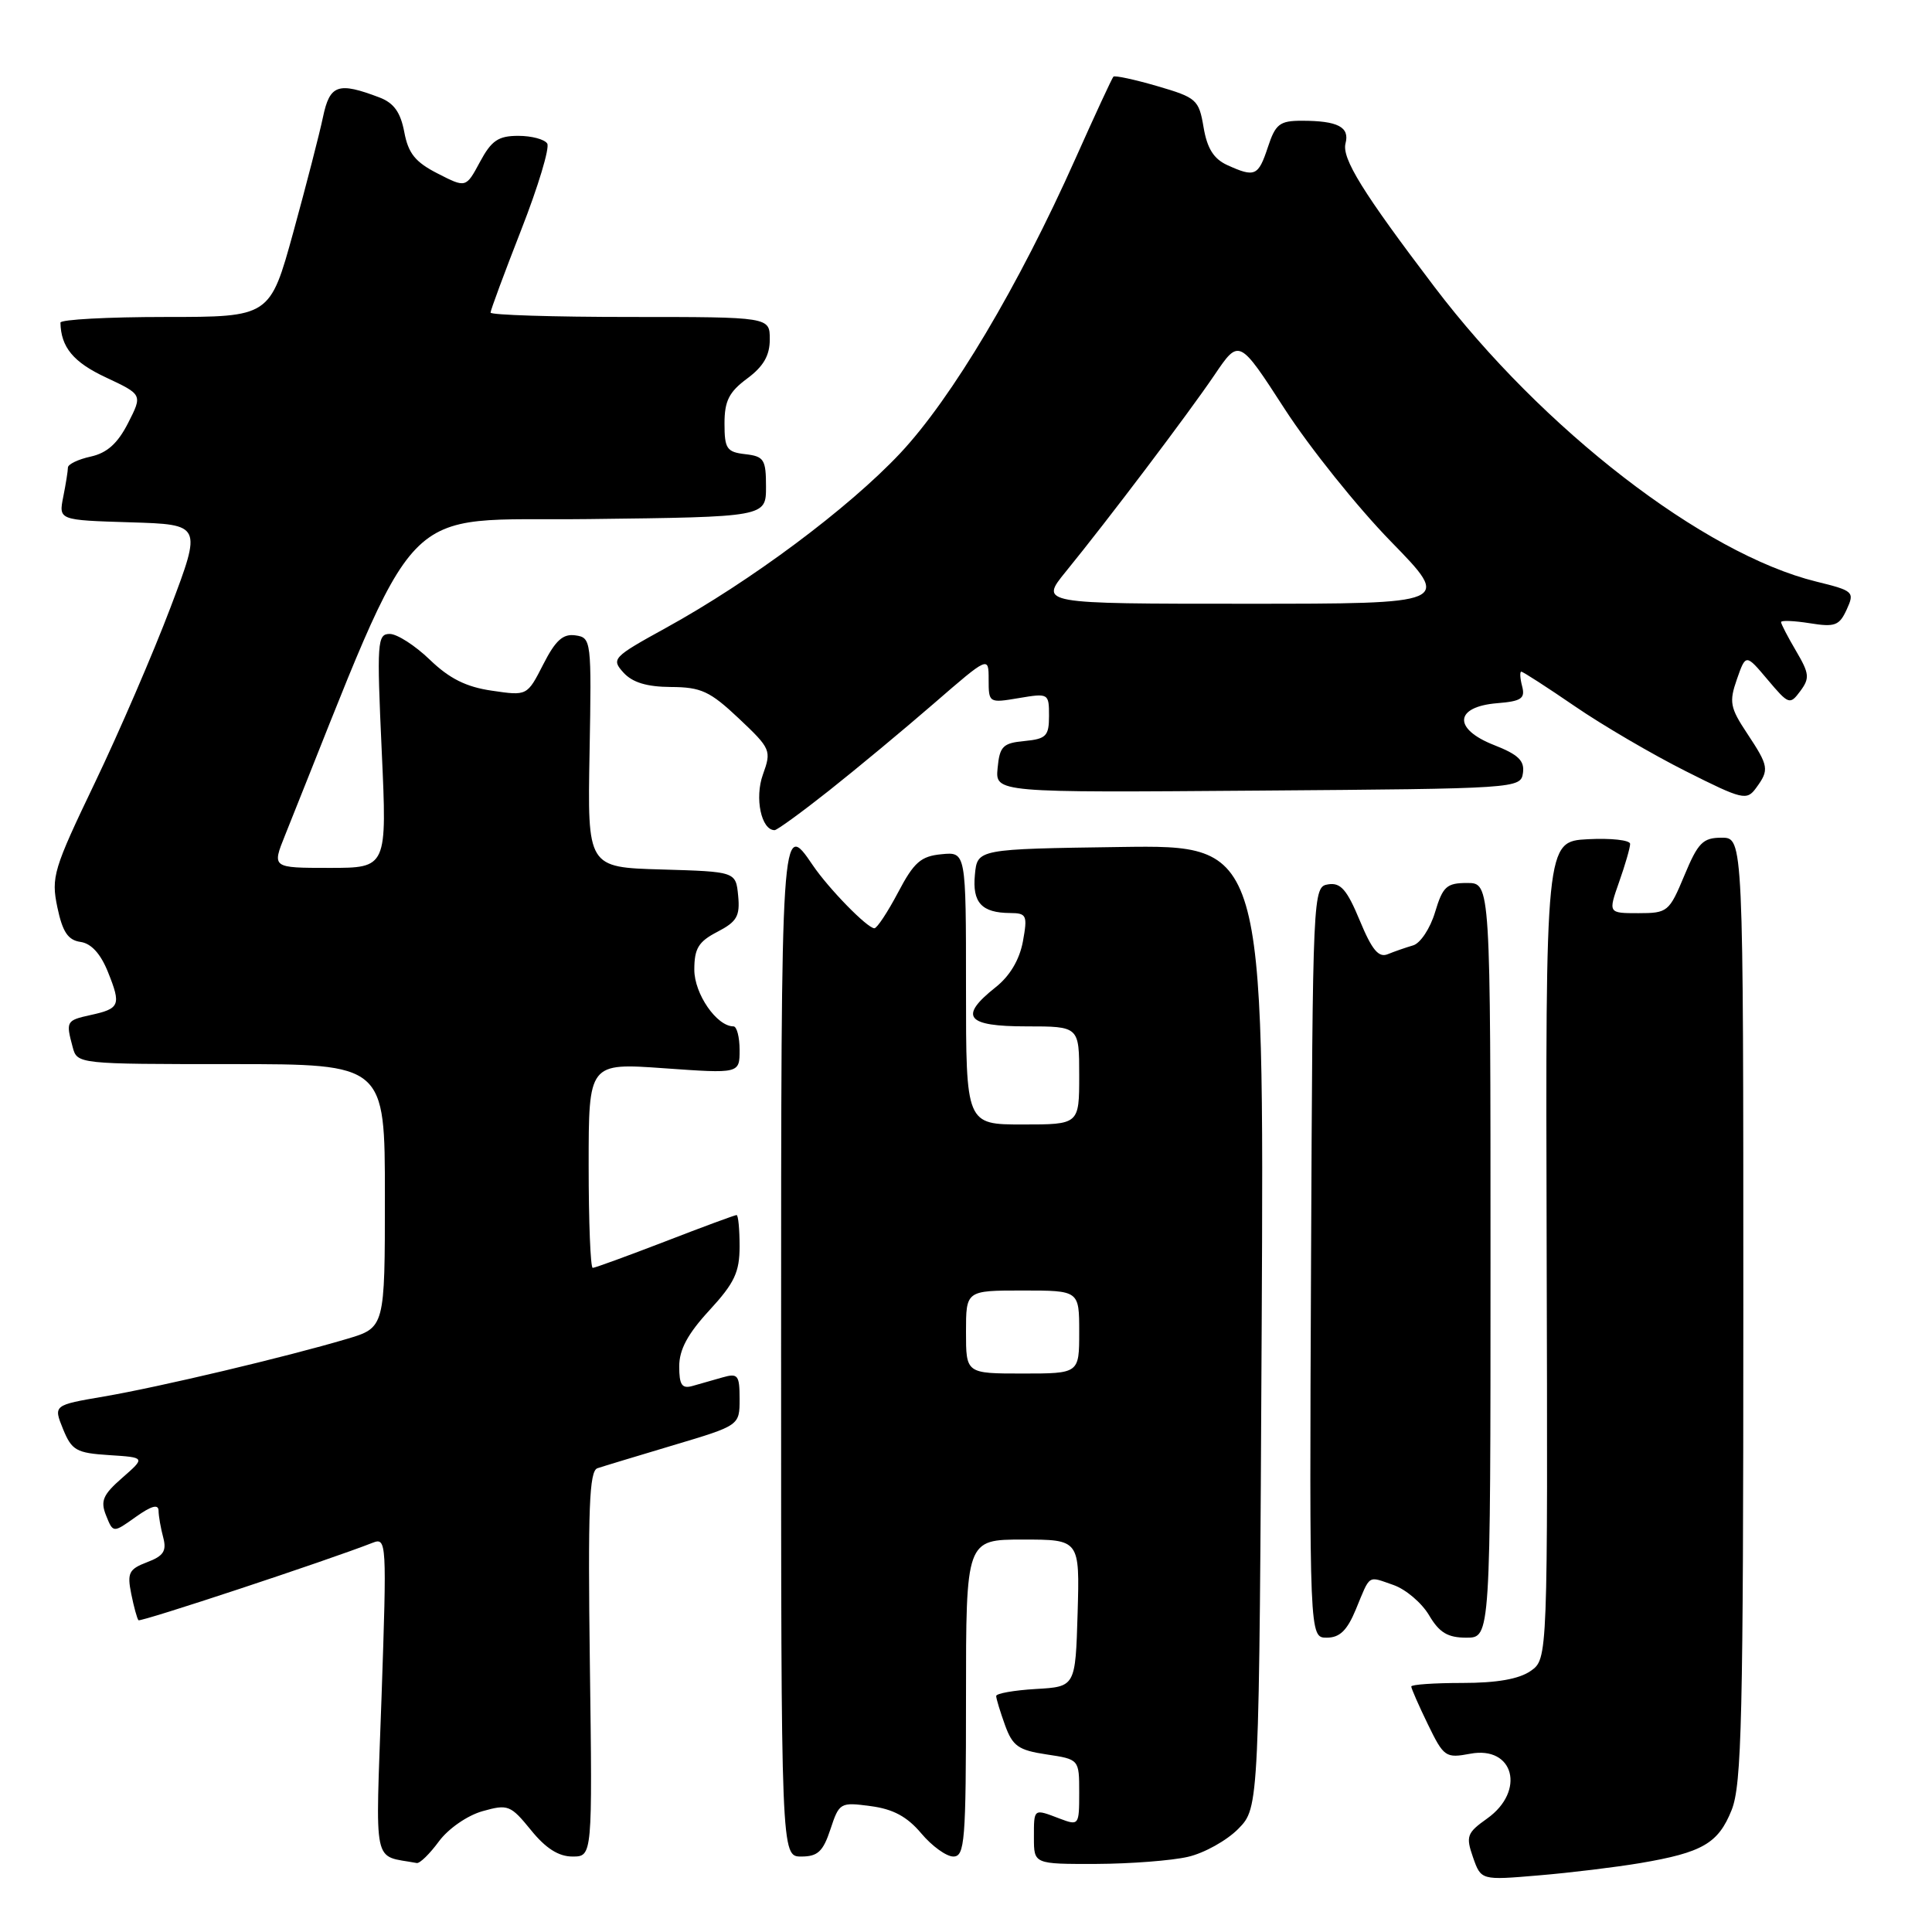 <?xml version="1.0" encoding="UTF-8" standalone="no"?>
<!DOCTYPE svg PUBLIC "-//W3C//DTD SVG 1.1//EN" "http://www.w3.org/Graphics/SVG/1.1/DTD/svg11.dtd" >
<svg xmlns="http://www.w3.org/2000/svg" xmlns:xlink="http://www.w3.org/1999/xlink" version="1.1" viewBox="0 0 256 256">
 <g >
 <path fill="currentColor"
d=" M 217.33 246.87 C 225.59 245.47 227.68 244.26 229.45 239.84 C 230.79 236.48 231.00 227.65 231.00 173.48 C 231.00 111.00 231.00 111.00 228.13 111.00 C 225.64 111.00 225.00 111.65 223.19 116.00 C 221.18 120.82 220.97 121.00 217.10 121.00 C 213.09 121.00 213.09 121.00 214.54 116.87 C 215.34 114.61 216.00 112.33 216.00 111.82 C 216.00 111.32 213.48 111.04 210.40 111.20 C 204.79 111.50 204.79 111.50 204.94 165.66 C 205.09 219.82 205.09 219.82 202.82 221.41 C 201.29 222.48 198.35 223.00 193.78 223.00 C 190.05 223.00 187.00 223.21 187.00 223.47 C 187.00 223.73 187.99 225.99 189.20 228.48 C 191.31 232.82 191.55 232.99 194.81 232.38 C 200.60 231.29 202.18 237.31 197.06 240.96 C 194.37 242.87 194.21 243.31 195.18 246.10 C 196.25 249.15 196.25 249.15 203.87 248.50 C 208.07 248.15 214.12 247.41 217.33 246.87 Z  M 58.16 243.99 C 59.41 242.30 61.94 240.55 63.94 239.99 C 67.31 239.04 67.65 239.18 70.35 242.49 C 72.30 244.91 74.02 246.00 75.85 246.00 C 78.50 246.00 78.50 246.00 78.16 220.50 C 77.89 199.87 78.08 194.92 79.16 194.55 C 79.90 194.30 84.44 192.93 89.25 191.49 C 98.00 188.88 98.00 188.88 98.00 185.37 C 98.00 182.21 97.78 181.93 95.75 182.51 C 94.51 182.87 92.71 183.38 91.75 183.65 C 90.36 184.04 90.00 183.51 90.00 181.05 C 90.00 178.83 91.13 176.73 94.00 173.62 C 97.32 170.01 98.00 168.58 98.00 165.14 C 98.00 162.86 97.82 161.00 97.60 161.00 C 97.38 161.00 93.12 162.57 88.14 164.50 C 83.15 166.42 78.83 168.00 78.54 168.00 C 78.24 168.00 78.00 161.89 78.00 154.42 C 78.00 140.84 78.00 140.84 88.00 141.55 C 98.00 142.26 98.00 142.26 98.00 139.13 C 98.00 137.41 97.63 136.00 97.19 136.00 C 94.97 136.00 92.00 131.69 92.00 128.49 C 92.00 125.67 92.55 124.77 95.06 123.47 C 97.64 122.13 98.07 121.39 97.81 118.69 C 97.50 115.50 97.50 115.50 87.67 115.21 C 77.84 114.93 77.84 114.93 78.12 99.71 C 78.39 84.82 78.35 84.49 76.25 84.19 C 74.60 83.95 73.61 84.84 71.98 88.04 C 69.85 92.21 69.85 92.21 65.18 91.52 C 61.77 91.03 59.54 89.91 56.96 87.42 C 55.01 85.54 52.62 84.00 51.64 84.00 C 49.99 84.00 49.92 85.06 50.58 99.50 C 51.29 115.00 51.29 115.00 43.66 115.00 C 36.03 115.00 36.03 115.00 37.77 110.68 C 56.08 65.08 52.24 69.09 78.00 68.78 C 101.50 68.50 101.50 68.50 101.50 64.50 C 101.50 60.88 101.24 60.47 98.75 60.18 C 96.30 59.90 96.00 59.46 96.00 56.12 C 96.00 53.12 96.60 51.94 99.00 50.16 C 101.16 48.56 102.00 47.11 102.00 44.97 C 102.00 42.00 102.00 42.00 83.50 42.00 C 73.33 42.00 65.00 41.74 65.00 41.42 C 65.00 41.11 66.83 36.17 69.07 30.44 C 71.31 24.72 72.86 19.58 72.51 19.02 C 72.16 18.46 70.44 18.00 68.67 18.00 C 66.03 18.00 65.12 18.62 63.60 21.45 C 61.74 24.91 61.74 24.91 57.99 22.99 C 55.03 21.48 54.10 20.33 53.57 17.50 C 53.07 14.87 52.19 13.64 50.27 12.91 C 44.80 10.83 43.70 11.21 42.80 15.50 C 42.34 17.70 40.57 24.56 38.87 30.75 C 35.77 42.00 35.77 42.00 21.89 42.00 C 14.25 42.00 8.01 42.34 8.01 42.75 C 8.07 46.00 9.72 48.00 14.03 50.01 C 18.89 52.29 18.89 52.29 16.97 56.06 C 15.59 58.76 14.19 60.02 12.02 60.50 C 10.36 60.86 9.00 61.52 9.00 61.95 C 9.00 62.39 8.72 64.14 8.38 65.84 C 7.77 68.92 7.77 68.92 17.26 69.21 C 26.75 69.50 26.75 69.50 22.59 80.50 C 20.30 86.55 15.79 97.00 12.57 103.72 C 7.08 115.17 6.76 116.21 7.60 120.22 C 8.29 123.50 9.01 124.57 10.67 124.81 C 12.09 125.01 13.34 126.38 14.31 128.81 C 16.07 133.19 15.89 133.65 11.99 134.50 C 8.78 135.21 8.71 135.33 9.63 138.75 C 10.23 140.99 10.32 141.00 30.62 141.00 C 51.00 141.00 51.00 141.00 51.00 158.46 C 51.00 175.92 51.00 175.92 45.94 177.42 C 37.93 179.80 21.11 183.79 13.79 185.04 C 7.07 186.19 7.07 186.19 8.35 189.35 C 9.51 192.19 10.11 192.53 14.46 192.81 C 19.28 193.12 19.28 193.12 16.21 195.81 C 13.63 198.06 13.28 198.88 14.06 200.82 C 14.99 203.14 14.99 203.14 17.99 201.00 C 20.07 199.52 21.00 199.27 21.01 200.18 C 21.02 200.91 21.30 202.50 21.63 203.73 C 22.10 205.51 21.67 206.18 19.49 207.00 C 17.08 207.92 16.83 208.42 17.39 211.20 C 17.74 212.93 18.17 214.50 18.35 214.69 C 18.63 214.96 43.40 206.77 49.39 204.42 C 51.23 203.70 51.26 204.33 50.56 224.76 C 49.75 247.93 49.29 245.74 55.22 246.86 C 55.62 246.94 56.94 245.65 58.16 243.99 Z  M 157.41 246.04 C 159.56 245.55 162.57 243.87 164.09 242.32 C 166.85 239.50 166.85 239.50 167.18 175.73 C 167.50 111.96 167.50 111.96 148.50 112.23 C 129.50 112.50 129.50 112.50 129.18 115.90 C 128.82 119.60 130.07 120.96 133.86 120.98 C 136.04 121.00 136.17 121.28 135.54 124.75 C 135.09 127.17 133.81 129.33 131.92 130.82 C 127.01 134.72 128.01 136.00 136.00 136.00 C 143.00 136.00 143.00 136.00 143.00 142.50 C 143.00 149.00 143.00 149.00 135.50 149.00 C 128.00 149.00 128.00 149.00 128.00 130.94 C 128.00 112.87 128.00 112.87 124.75 113.19 C 122.02 113.45 121.10 114.25 119.00 118.25 C 117.62 120.86 116.21 123.00 115.86 123.00 C 114.93 123.00 109.81 117.76 107.70 114.65 C 103.52 108.48 103.50 108.75 103.50 179.00 C 103.50 246.00 103.50 246.00 106.17 246.00 C 108.36 246.00 109.06 245.34 110.04 242.38 C 111.20 238.86 111.34 238.78 115.37 239.32 C 118.35 239.71 120.21 240.72 122.07 242.93 C 123.49 244.62 125.40 246.00 126.32 246.00 C 127.84 246.00 128.00 243.99 128.00 225.00 C 128.00 204.00 128.00 204.00 135.54 204.00 C 143.07 204.00 143.07 204.00 142.79 213.75 C 142.50 223.50 142.50 223.50 137.25 223.80 C 134.36 223.97 132.00 224.39 132.00 224.73 C 132.00 225.08 132.53 226.81 133.17 228.59 C 134.18 231.37 134.94 231.91 138.67 232.47 C 143.00 233.12 143.00 233.12 143.00 237.54 C 143.00 241.86 142.95 241.93 140.43 240.98 C 136.92 239.64 137.00 239.58 137.00 243.50 C 137.00 247.00 137.00 247.00 145.25 246.98 C 149.79 246.96 155.26 246.54 157.41 246.04 Z  M 179.66 213.25 C 181.61 208.53 181.17 208.82 184.64 210.02 C 186.27 210.59 188.39 212.39 189.36 214.03 C 190.72 216.34 191.83 217.00 194.31 217.00 C 197.50 217.00 197.50 217.00 197.50 167.00 C 197.50 117.00 197.50 117.00 194.41 117.00 C 191.68 117.00 191.18 117.46 190.15 120.88 C 189.51 123.02 188.20 125.00 187.24 125.27 C 186.28 125.55 184.78 126.07 183.90 126.43 C 182.68 126.94 181.80 125.89 180.18 121.98 C 178.48 117.88 177.64 116.92 176.00 117.18 C 173.96 117.50 173.94 117.93 173.72 167.25 C 173.50 217.00 173.50 217.00 175.80 217.00 C 177.52 217.00 178.50 216.05 179.66 213.25 Z  M 109.86 104.75 C 113.51 101.86 119.76 96.67 123.75 93.21 C 131.00 86.93 131.00 86.93 131.00 90.05 C 131.00 93.14 131.04 93.17 135.00 92.50 C 138.93 91.84 139.00 91.87 139.00 94.85 C 139.00 97.53 138.63 97.91 135.75 98.19 C 132.89 98.46 132.46 98.89 132.19 101.76 C 131.87 105.03 131.87 105.03 166.69 104.76 C 201.09 104.50 201.50 104.48 201.80 102.42 C 202.03 100.80 201.18 99.98 197.96 98.72 C 192.51 96.58 192.72 93.65 198.36 93.18 C 201.59 92.92 202.12 92.56 201.69 90.93 C 201.41 89.87 201.37 89.00 201.58 89.00 C 201.80 89.00 204.99 91.06 208.67 93.58 C 212.34 96.10 218.96 99.97 223.36 102.18 C 230.91 105.98 231.45 106.11 232.69 104.41 C 234.46 101.99 234.39 101.54 231.49 97.16 C 229.24 93.77 229.10 93.01 230.15 90.00 C 231.33 86.63 231.33 86.63 234.22 90.06 C 237.01 93.37 237.17 93.43 238.55 91.57 C 239.82 89.86 239.75 89.25 237.99 86.26 C 236.90 84.41 236.00 82.68 236.00 82.43 C 236.00 82.18 237.71 82.25 239.80 82.58 C 243.14 83.12 243.72 82.90 244.70 80.76 C 245.77 78.42 245.61 78.28 240.65 77.06 C 225.74 73.38 204.41 56.91 190.06 38.00 C 180.57 25.50 177.77 20.98 178.29 18.99 C 178.86 16.83 177.25 16.00 172.50 16.00 C 169.56 16.00 169.01 16.43 168.00 19.50 C 166.73 23.34 166.28 23.54 162.61 21.87 C 160.82 21.05 159.95 19.66 159.48 16.87 C 158.86 13.20 158.55 12.93 153.34 11.41 C 150.32 10.53 147.70 9.97 147.53 10.16 C 147.35 10.35 145.09 15.22 142.51 21.00 C 134.97 37.90 126.13 52.76 119.28 60.06 C 112.41 67.37 99.47 77.02 88.20 83.22 C 81.19 87.08 80.97 87.31 82.61 89.12 C 83.80 90.43 85.70 91.01 88.90 91.03 C 92.90 91.05 94.07 91.59 97.89 95.19 C 102.14 99.20 102.24 99.44 101.09 102.63 C 99.97 105.73 100.87 110.00 102.64 110.00 C 102.96 110.00 106.21 107.64 109.86 104.75 Z  M 128.00 176.50 C 128.00 171.00 128.00 171.00 135.50 171.00 C 143.00 171.00 143.00 171.00 143.00 176.50 C 143.00 182.00 143.00 182.00 135.50 182.00 C 128.00 182.00 128.00 182.00 128.00 176.50 Z  M 141.22 75.75 C 146.85 68.84 157.41 54.87 160.93 49.68 C 164.19 44.86 164.19 44.86 170.22 54.18 C 173.54 59.31 179.87 67.21 184.30 71.75 C 192.35 80.00 192.35 80.00 165.06 80.00 C 137.76 80.00 137.76 80.00 141.22 75.75 Z "/>
</g>
</svg>